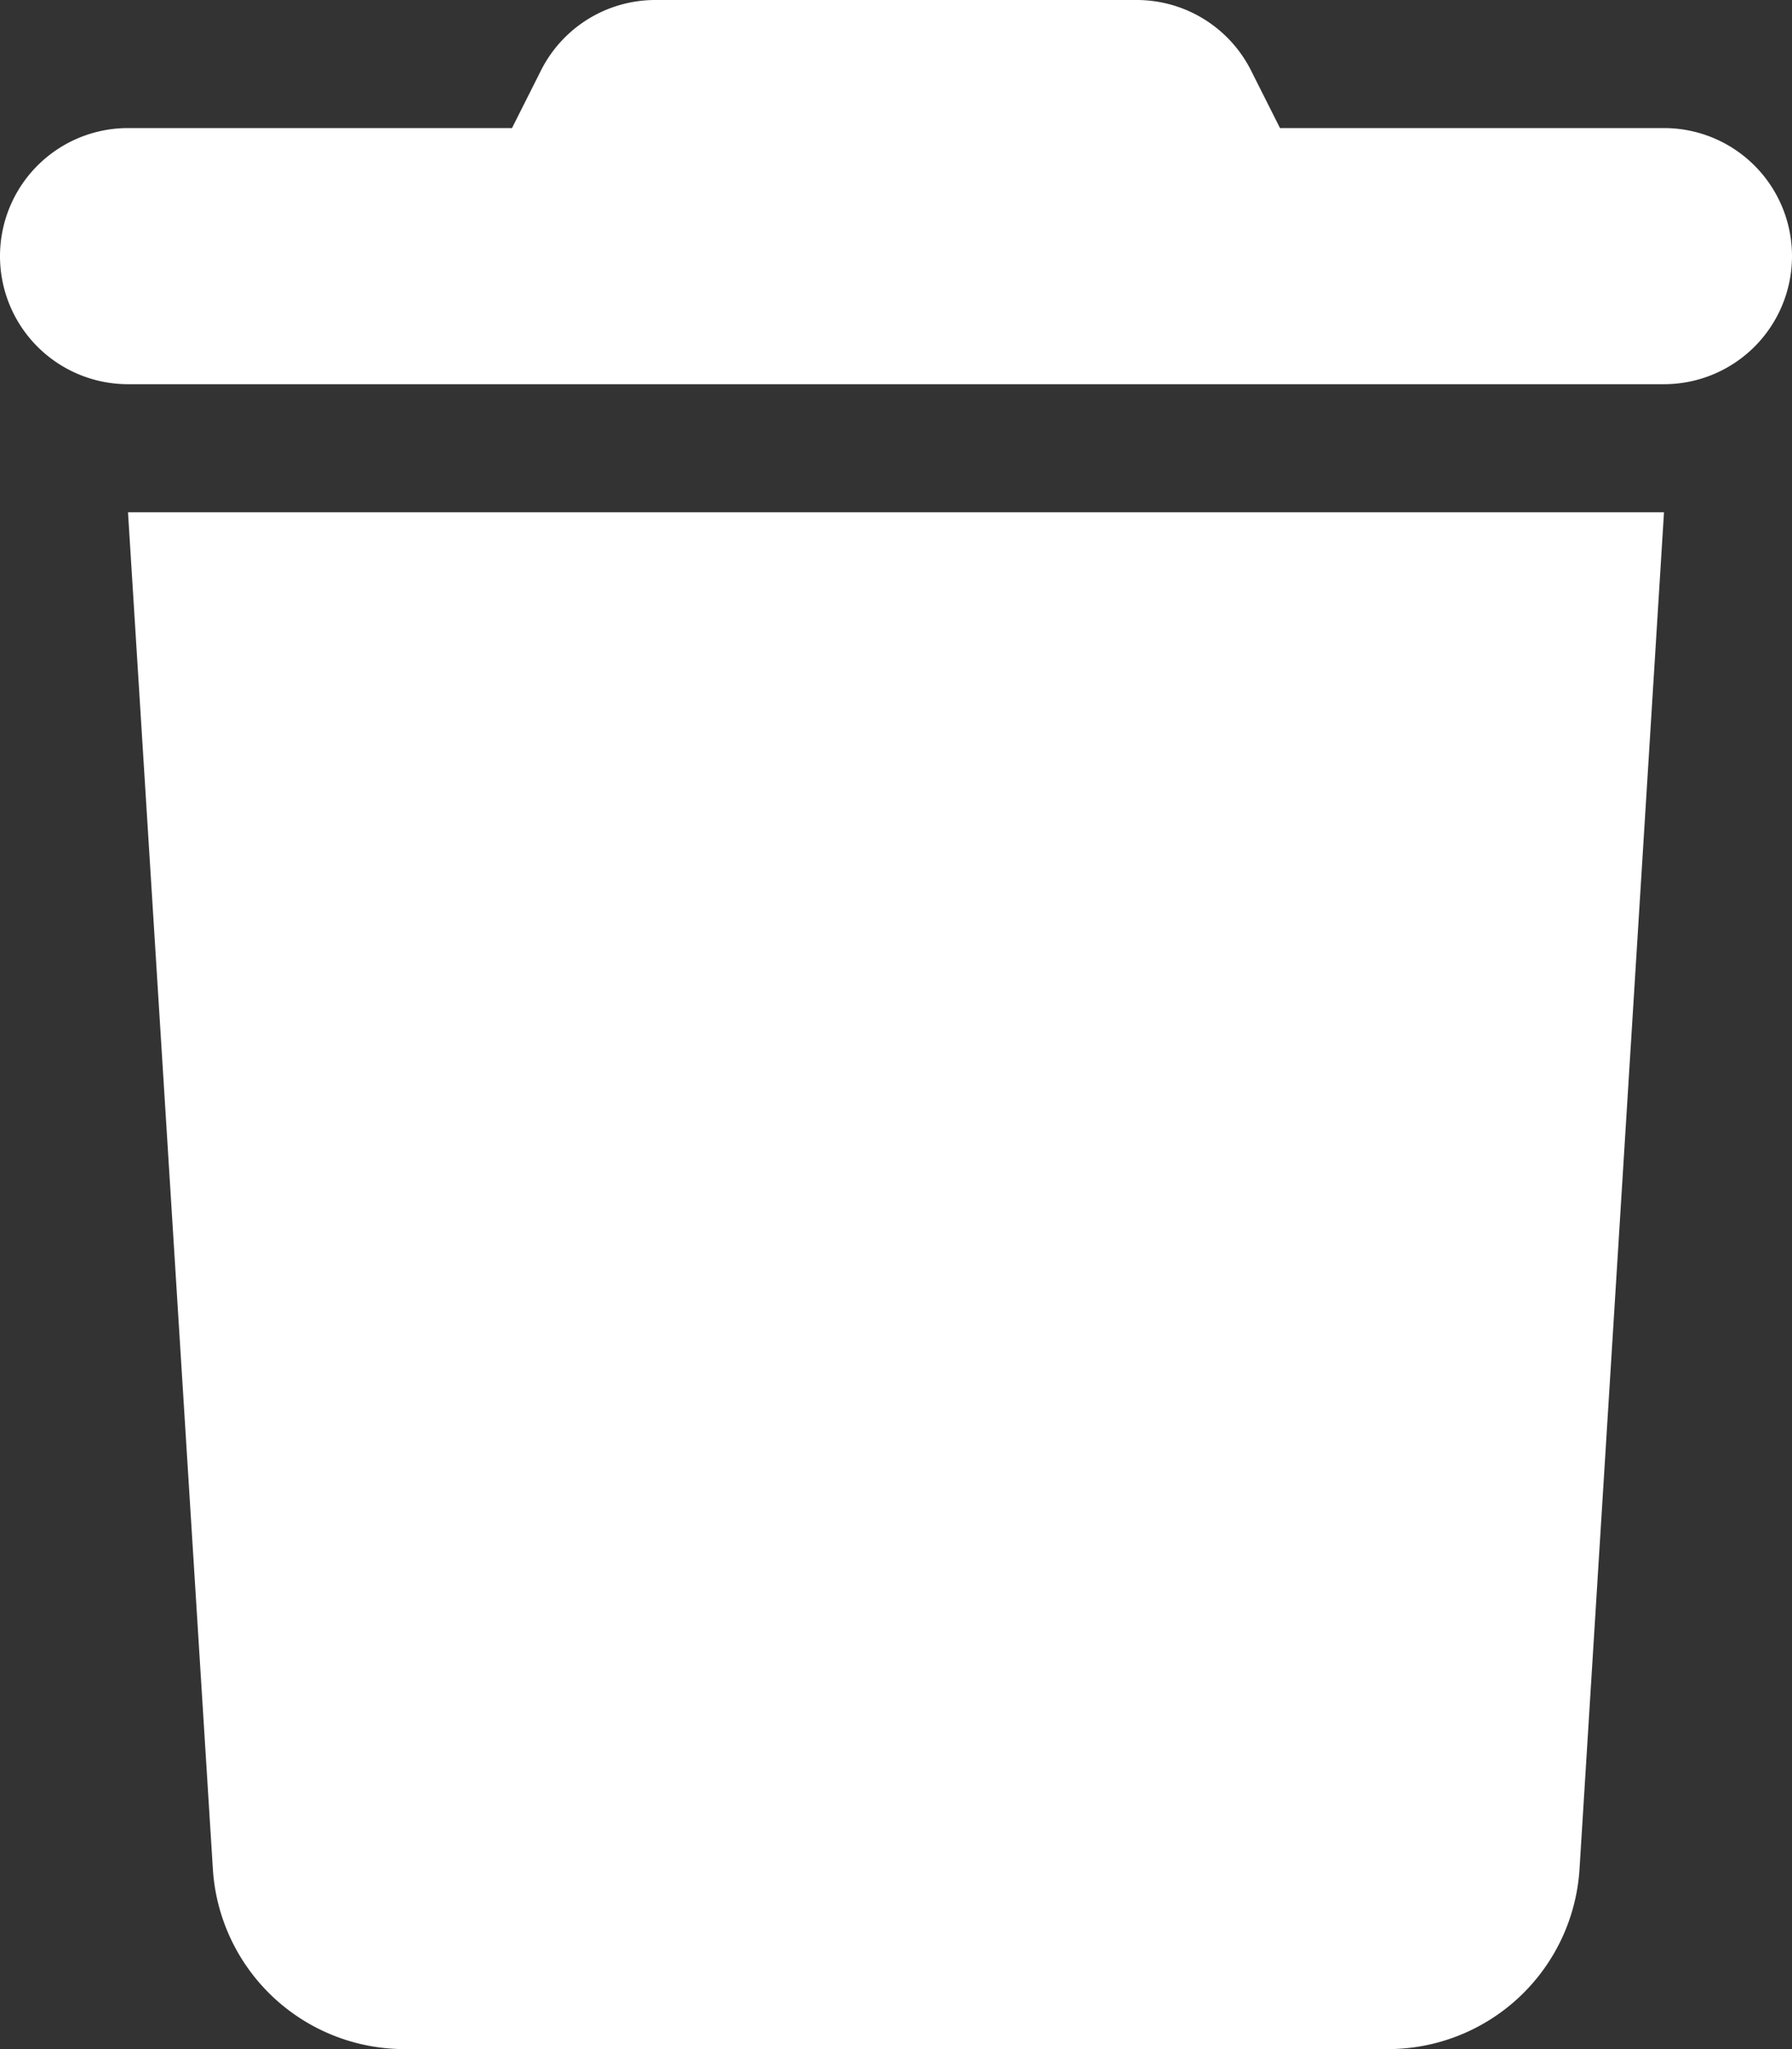<svg xmlns="http://www.w3.org/2000/svg" width="14" height="16" viewBox="0 0 14 16">
    <rect x="0" y="0" width="14" height="16" fill="#333333" stroke="none"/>
    <path id="패스_46172" data-name="패스 46172" d="M4.225.553,4,1H1A1,1,0,0,0,1,3H13a1,1,0,0,0,0-2H10L9.775.553A1,1,0,0,0,8.881,0H5.119A1,1,0,0,0,4.225.553ZM13,4H1l.663,10.594A1.5,1.5,0,0,0,3.159,16h7.681a1.5,1.5,0,0,0,1.5-1.406Z" fill="#fff"/>
</svg>
